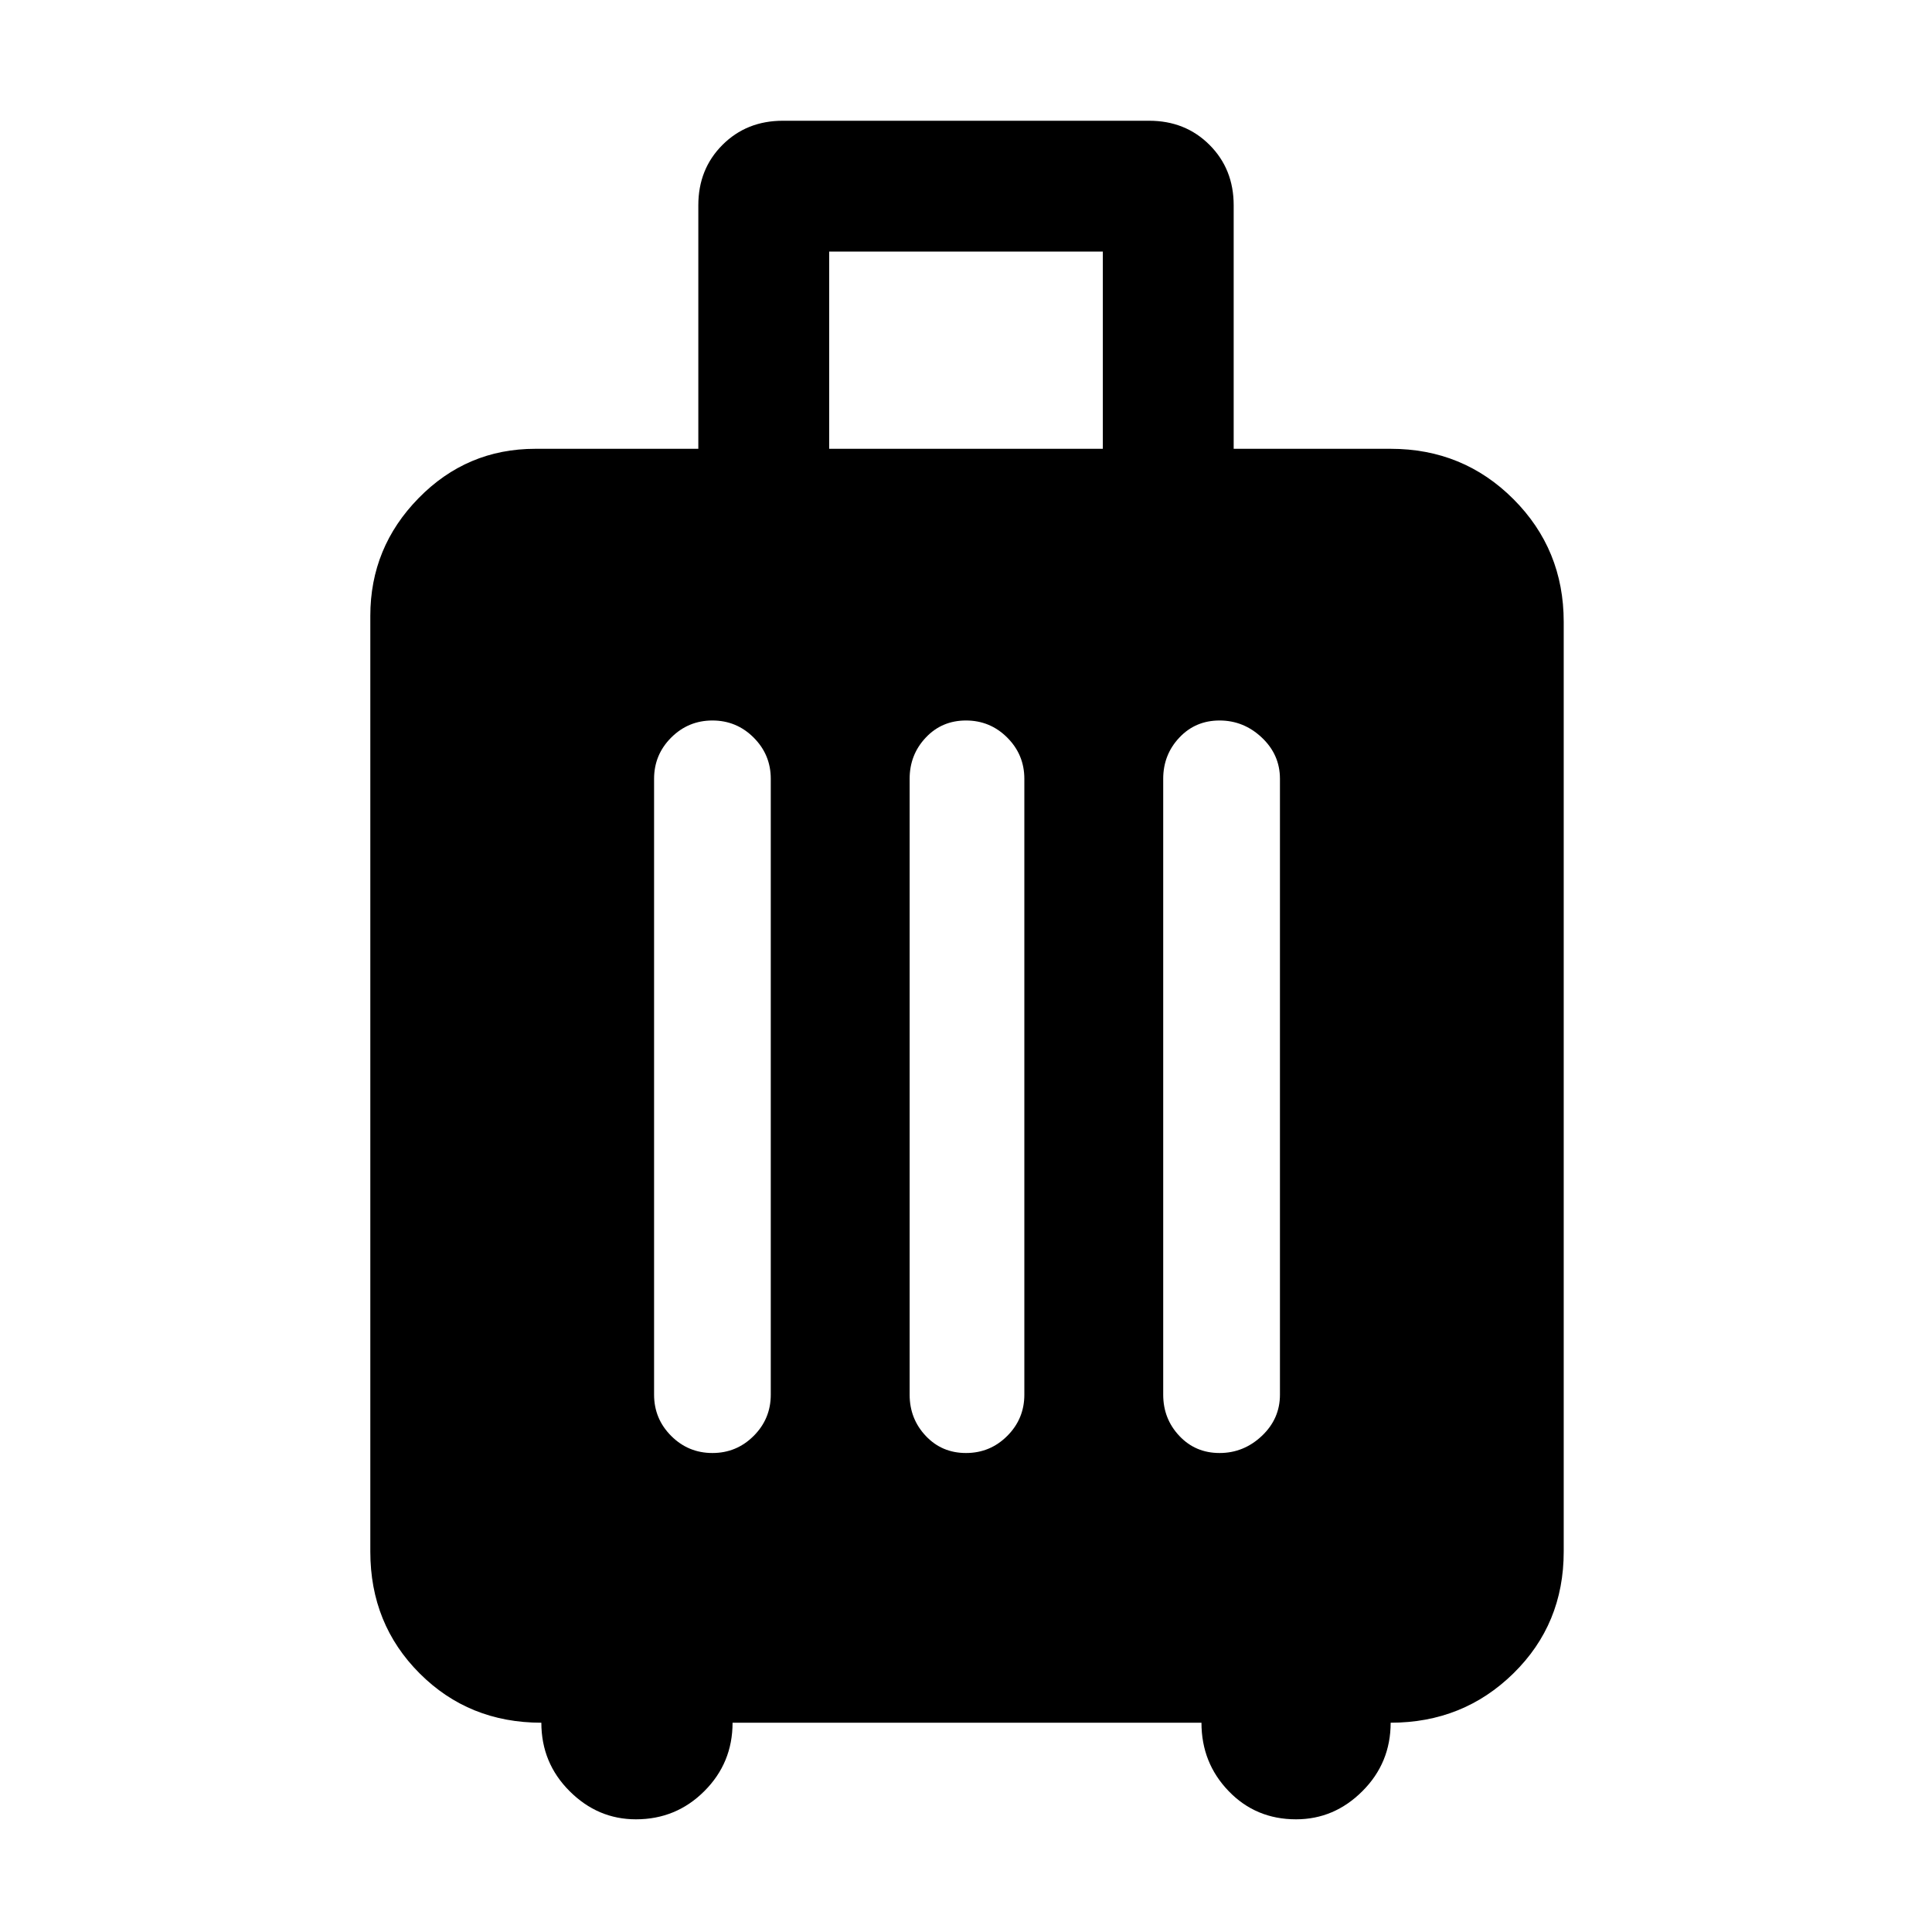 <svg xmlns="http://www.w3.org/2000/svg" height="40" width="40"><path d="M11.208 35.667Q9.708 35.667 8.688 34.646Q7.667 33.625 7.667 32.125V12.75Q7.667 11.333 8.667 10.313Q9.667 9.292 11.083 9.292H14.458V4.25Q14.458 3.5 14.958 3Q15.458 2.5 16.208 2.5H23.792Q24.542 2.5 25.042 3Q25.542 3.5 25.542 4.25V9.292H28.792Q30.292 9.292 31.333 10.333Q32.375 11.375 32.375 12.875V32.125Q32.375 33.625 31.333 34.646Q30.292 35.667 28.792 35.667Q28.792 36.5 28.208 37.083Q27.625 37.667 26.833 37.667Q26 37.667 25.438 37.083Q24.875 36.5 24.875 35.667H15.167Q15.167 36.5 14.583 37.083Q14 37.667 13.167 37.667Q12.375 37.667 11.792 37.083Q11.208 36.5 11.208 35.667ZM17.167 9.292H22.833V5.208H17.167ZM13.542 28.875Q13.542 29.375 13.896 29.729Q14.25 30.083 14.75 30.083Q15.25 30.083 15.604 29.729Q15.958 29.375 15.958 28.875V16.125Q15.958 15.625 15.604 15.271Q15.25 14.917 14.75 14.917Q14.25 14.917 13.896 15.271Q13.542 15.625 13.542 16.125ZM18.833 28.875Q18.833 29.375 19.167 29.729Q19.5 30.083 20 30.083Q20.5 30.083 20.854 29.729Q21.208 29.375 21.208 28.875V16.125Q21.208 15.625 20.854 15.271Q20.5 14.917 20 14.917Q19.5 14.917 19.167 15.271Q18.833 15.625 18.833 16.125ZM24.083 28.875Q24.083 29.375 24.417 29.729Q24.75 30.083 25.25 30.083Q25.75 30.083 26.125 29.729Q26.5 29.375 26.5 28.875V16.125Q26.5 15.625 26.125 15.271Q25.75 14.917 25.25 14.917Q24.75 14.917 24.417 15.271Q24.083 15.625 24.083 16.125Z"/></svg>